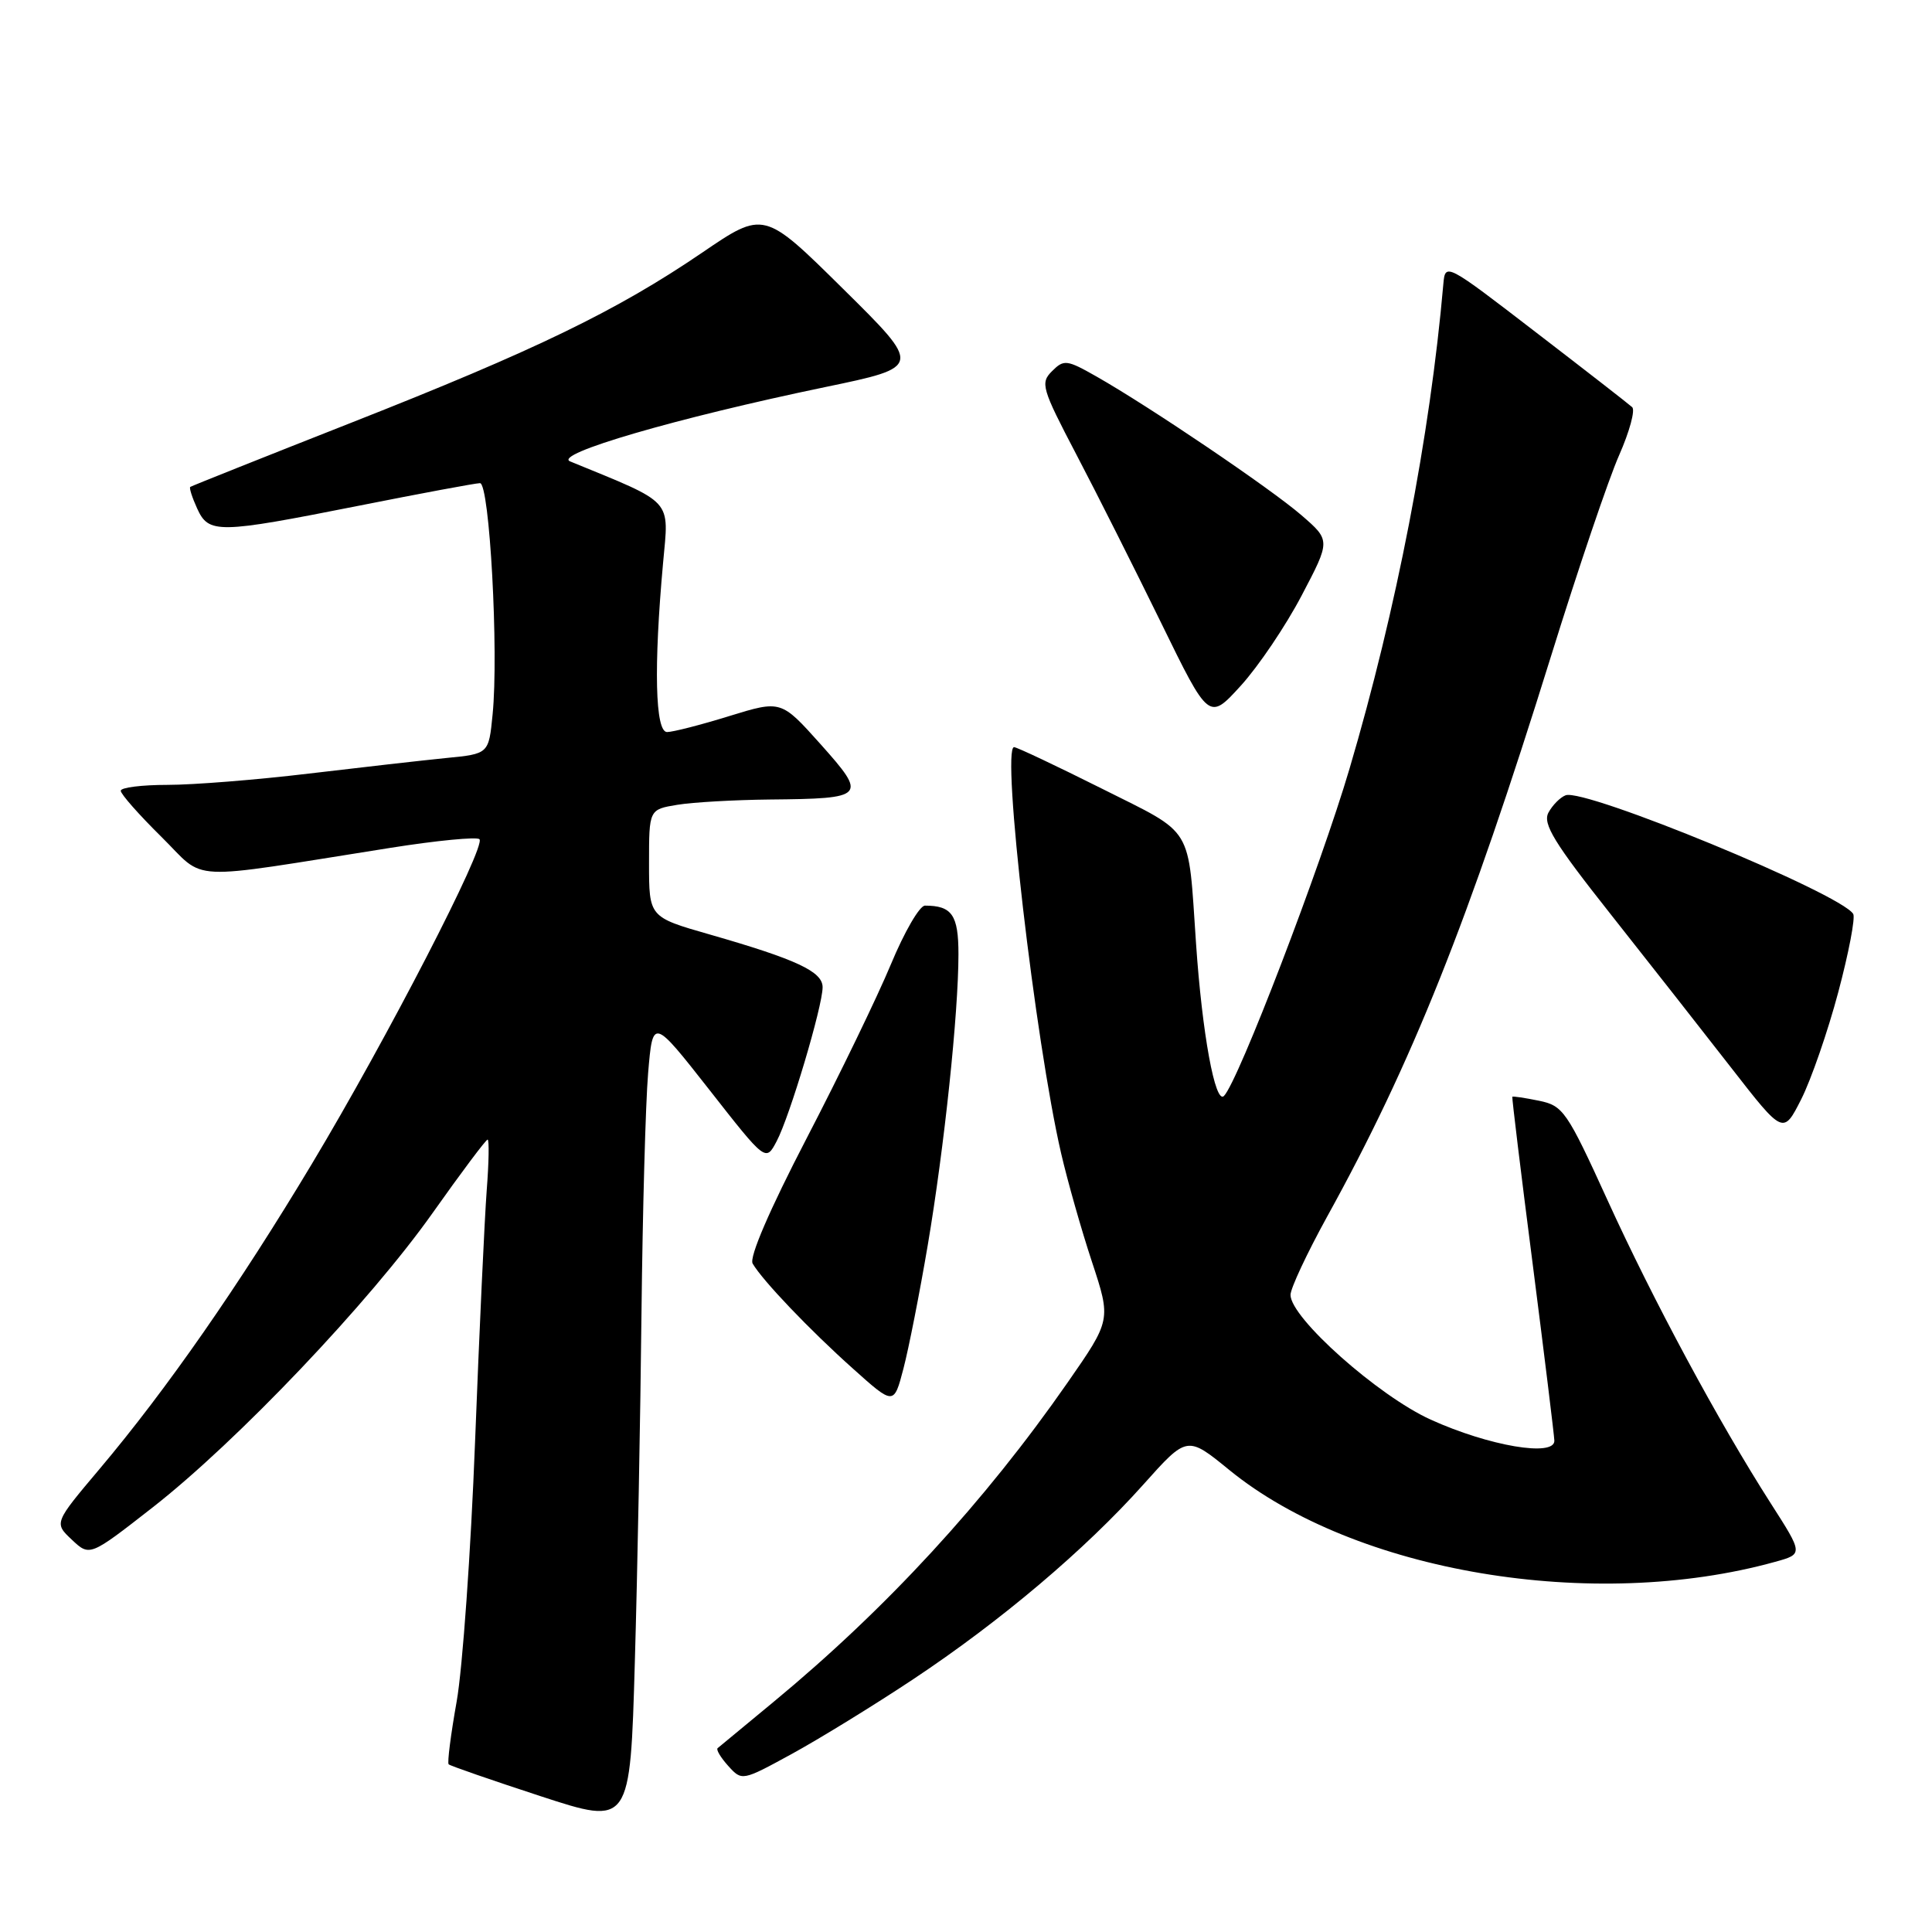 <?xml version="1.0" encoding="UTF-8" standalone="no"?>
<!DOCTYPE svg PUBLIC "-//W3C//DTD SVG 1.1//EN" "http://www.w3.org/Graphics/SVG/1.1/DTD/svg11.dtd" >
<svg xmlns="http://www.w3.org/2000/svg" xmlns:xlink="http://www.w3.org/1999/xlink" version="1.1" viewBox="0 0 256 256">
 <g >
 <path fill="currentColor"
d=" M 85.00 174.00 C 85.15 160.53 85.54 146.21 85.88 142.18 C 86.50 134.86 86.50 134.86 93.99 144.40 C 101.47 153.95 101.47 153.95 102.91 151.22 C 104.64 147.96 109.00 133.34 109.00 130.81 C 109.00 128.74 105.56 127.13 94.03 123.82 C 86.00 121.52 86.00 121.52 86.00 114.39 C 86.00 107.26 86.00 107.26 89.75 106.64 C 91.81 106.30 97.33 105.99 102.00 105.94 C 114.73 105.82 114.95 105.58 108.74 98.62 C 103.50 92.77 103.50 92.77 96.64 94.88 C 92.87 96.05 89.16 97.00 88.39 97.00 C 86.81 97.00 86.61 88.37 87.86 74.60 C 88.64 65.99 89.41 66.83 75.55 61.14 C 73.20 60.18 89.66 55.38 109.34 51.29 C 122.19 48.62 122.19 48.62 111.70 38.26 C 101.22 27.90 101.22 27.90 93.02 33.49 C 81.69 41.20 70.98 46.39 46.50 56.03 C 34.95 60.58 25.37 64.40 25.21 64.52 C 25.05 64.64 25.46 65.92 26.12 67.37 C 27.66 70.74 28.80 70.73 47.50 67.02 C 55.75 65.38 62.99 64.03 63.60 64.02 C 64.87 64.00 66.10 86.45 65.27 94.69 C 64.76 99.89 64.76 99.89 59.13 100.44 C 56.03 100.75 47.85 101.68 40.95 102.50 C 34.04 103.33 25.61 104.00 22.20 104.00 C 18.79 104.00 16.00 104.35 16.00 104.78 C 16.00 105.22 18.42 107.96 21.38 110.88 C 27.46 116.88 24.05 116.72 51.70 112.35 C 57.87 111.37 63.19 110.86 63.53 111.20 C 64.44 112.11 51.26 137.66 41.33 154.21 C 31.67 170.33 22.08 184.11 13.19 194.65 C 7.16 201.80 7.16 201.80 9.52 204.02 C 11.89 206.25 11.89 206.25 20.20 199.76 C 31.40 191.02 48.97 172.54 57.35 160.69 C 61.12 155.36 64.39 151.00 64.61 151.00 C 64.83 151.00 64.78 154.04 64.49 157.75 C 64.21 161.46 63.51 176.43 62.95 191.00 C 62.39 205.57 61.29 221.08 60.51 225.46 C 59.73 229.84 59.25 233.59 59.45 233.78 C 59.65 233.98 65.14 235.88 71.65 238.01 C 83.50 241.88 83.50 241.88 84.12 220.19 C 84.47 208.26 84.86 187.47 85.00 174.00 Z  M 121.00 222.51 C 132.59 214.81 143.77 205.36 151.50 196.71 C 157.30 190.22 157.30 190.22 162.90 194.79 C 179.52 208.33 211.09 213.64 235.22 206.95 C 238.94 205.92 238.94 205.92 234.64 199.21 C 227.68 188.33 219.09 172.38 213.00 159.02 C 207.61 147.20 207.12 146.51 203.91 145.85 C 202.04 145.47 200.46 145.23 200.39 145.33 C 200.32 145.42 201.53 155.40 203.09 167.50 C 204.64 179.60 205.93 190.13 205.96 190.89 C 206.02 193.09 197.30 191.61 189.58 188.11 C 182.61 184.95 171.00 174.62 171.00 171.58 C 171.00 170.71 173.18 166.07 175.83 161.25 C 187.08 140.89 194.56 122.18 205.52 86.94 C 209.11 75.39 213.17 63.40 214.55 60.30 C 215.92 57.19 216.70 54.33 216.27 53.95 C 215.85 53.56 210.10 49.09 203.50 44.02 C 191.57 34.84 191.50 34.80 191.25 37.64 C 189.49 57.77 185.03 80.82 178.82 101.85 C 174.97 114.91 164.06 143.34 162.18 145.22 C 161.02 146.38 159.29 136.93 158.48 125.00 C 157.39 109.14 158.34 110.69 145.97 104.48 C 139.95 101.47 134.73 99.00 134.37 99.00 C 132.65 99.00 137.17 137.98 140.61 152.85 C 141.46 156.51 143.29 162.97 144.69 167.20 C 147.23 174.90 147.23 174.90 141.46 183.20 C 130.47 199.00 117.43 213.17 102.50 225.51 C 98.65 228.69 95.32 231.45 95.09 231.64 C 94.86 231.83 95.50 232.89 96.50 234.00 C 98.31 236.00 98.34 236.00 104.91 232.41 C 108.53 230.43 115.78 225.98 121.00 222.51 Z  M 122.93 165.00 C 125.12 152.07 127.00 134.28 127.00 126.43 C 127.00 121.24 126.14 120.00 122.56 120.00 C 121.85 120.00 119.83 123.49 118.06 127.75 C 116.29 132.01 111.27 142.39 106.90 150.80 C 101.96 160.32 99.25 166.61 99.73 167.43 C 101.03 169.67 107.31 176.25 113.02 181.35 C 118.44 186.21 118.44 186.21 119.71 181.35 C 120.41 178.68 121.86 171.32 122.93 165.00 Z  M 243.58 131.47 C 244.97 126.25 245.86 121.59 245.56 121.10 C 243.88 118.38 209.99 104.41 207.45 105.38 C 206.72 105.66 205.70 106.70 205.17 107.69 C 204.40 109.16 205.93 111.67 213.36 121.06 C 218.39 127.42 225.60 136.61 229.39 141.48 C 236.29 150.35 236.29 150.35 238.67 145.66 C 239.98 143.07 242.19 136.69 243.58 131.47 Z  M 172.48 78.90 C 176.31 71.61 176.31 71.61 172.45 68.27 C 168.37 64.74 152.38 53.92 145.29 49.89 C 141.35 47.65 140.97 47.61 139.40 49.18 C 137.83 50.74 138.03 51.45 142.60 60.18 C 145.29 65.30 150.34 75.35 153.84 82.50 C 160.19 95.50 160.19 95.50 164.42 90.85 C 166.75 88.29 170.38 82.91 172.48 78.90 Z "/>
</g>
</svg>